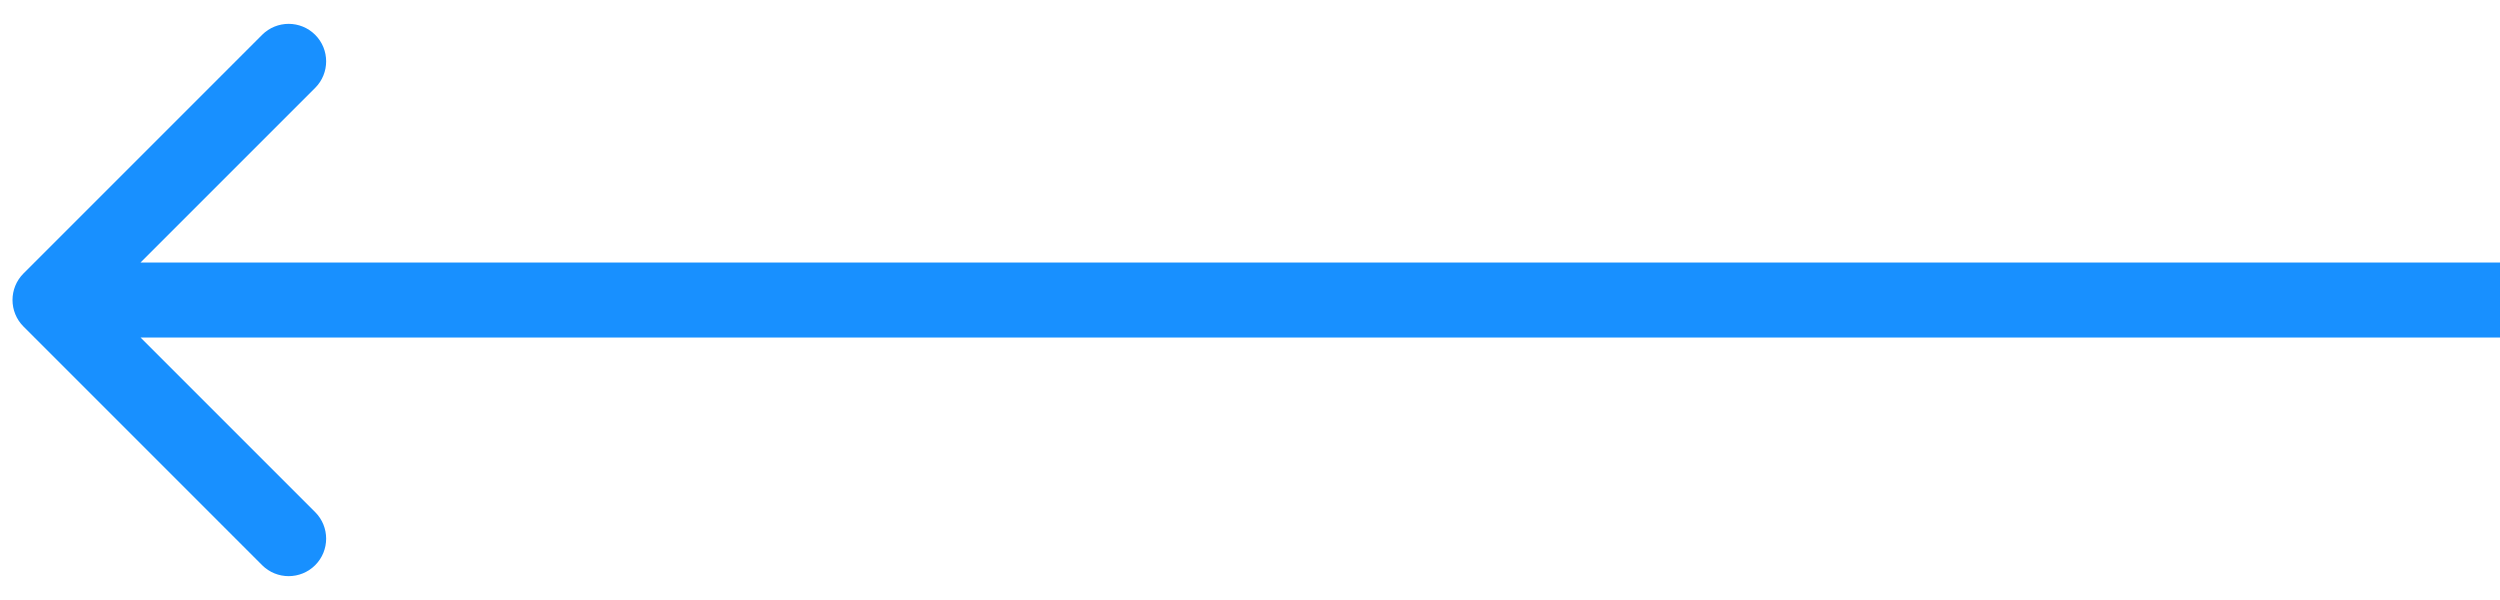 <svg width="100" height="24" viewBox="0 0 100 24" fill="none" xmlns="http://www.w3.org/2000/svg">
    <path d="M0.939 13.061C0.354 12.475 0.354 11.525 0.939 10.939L10.485 1.393C11.071 0.808 12.021 0.808 12.607 1.393C13.192 1.979 13.192 2.929 12.607 3.515L4.121 12L12.607 20.485C13.192 21.071 13.192 22.021 12.607 22.607C12.021 23.192 11.071 23.192 10.485 22.607L0.939 13.061ZM100 13.5H2V10.5H100V13.5Z"
          fill="#1890ff"/>
</svg>
